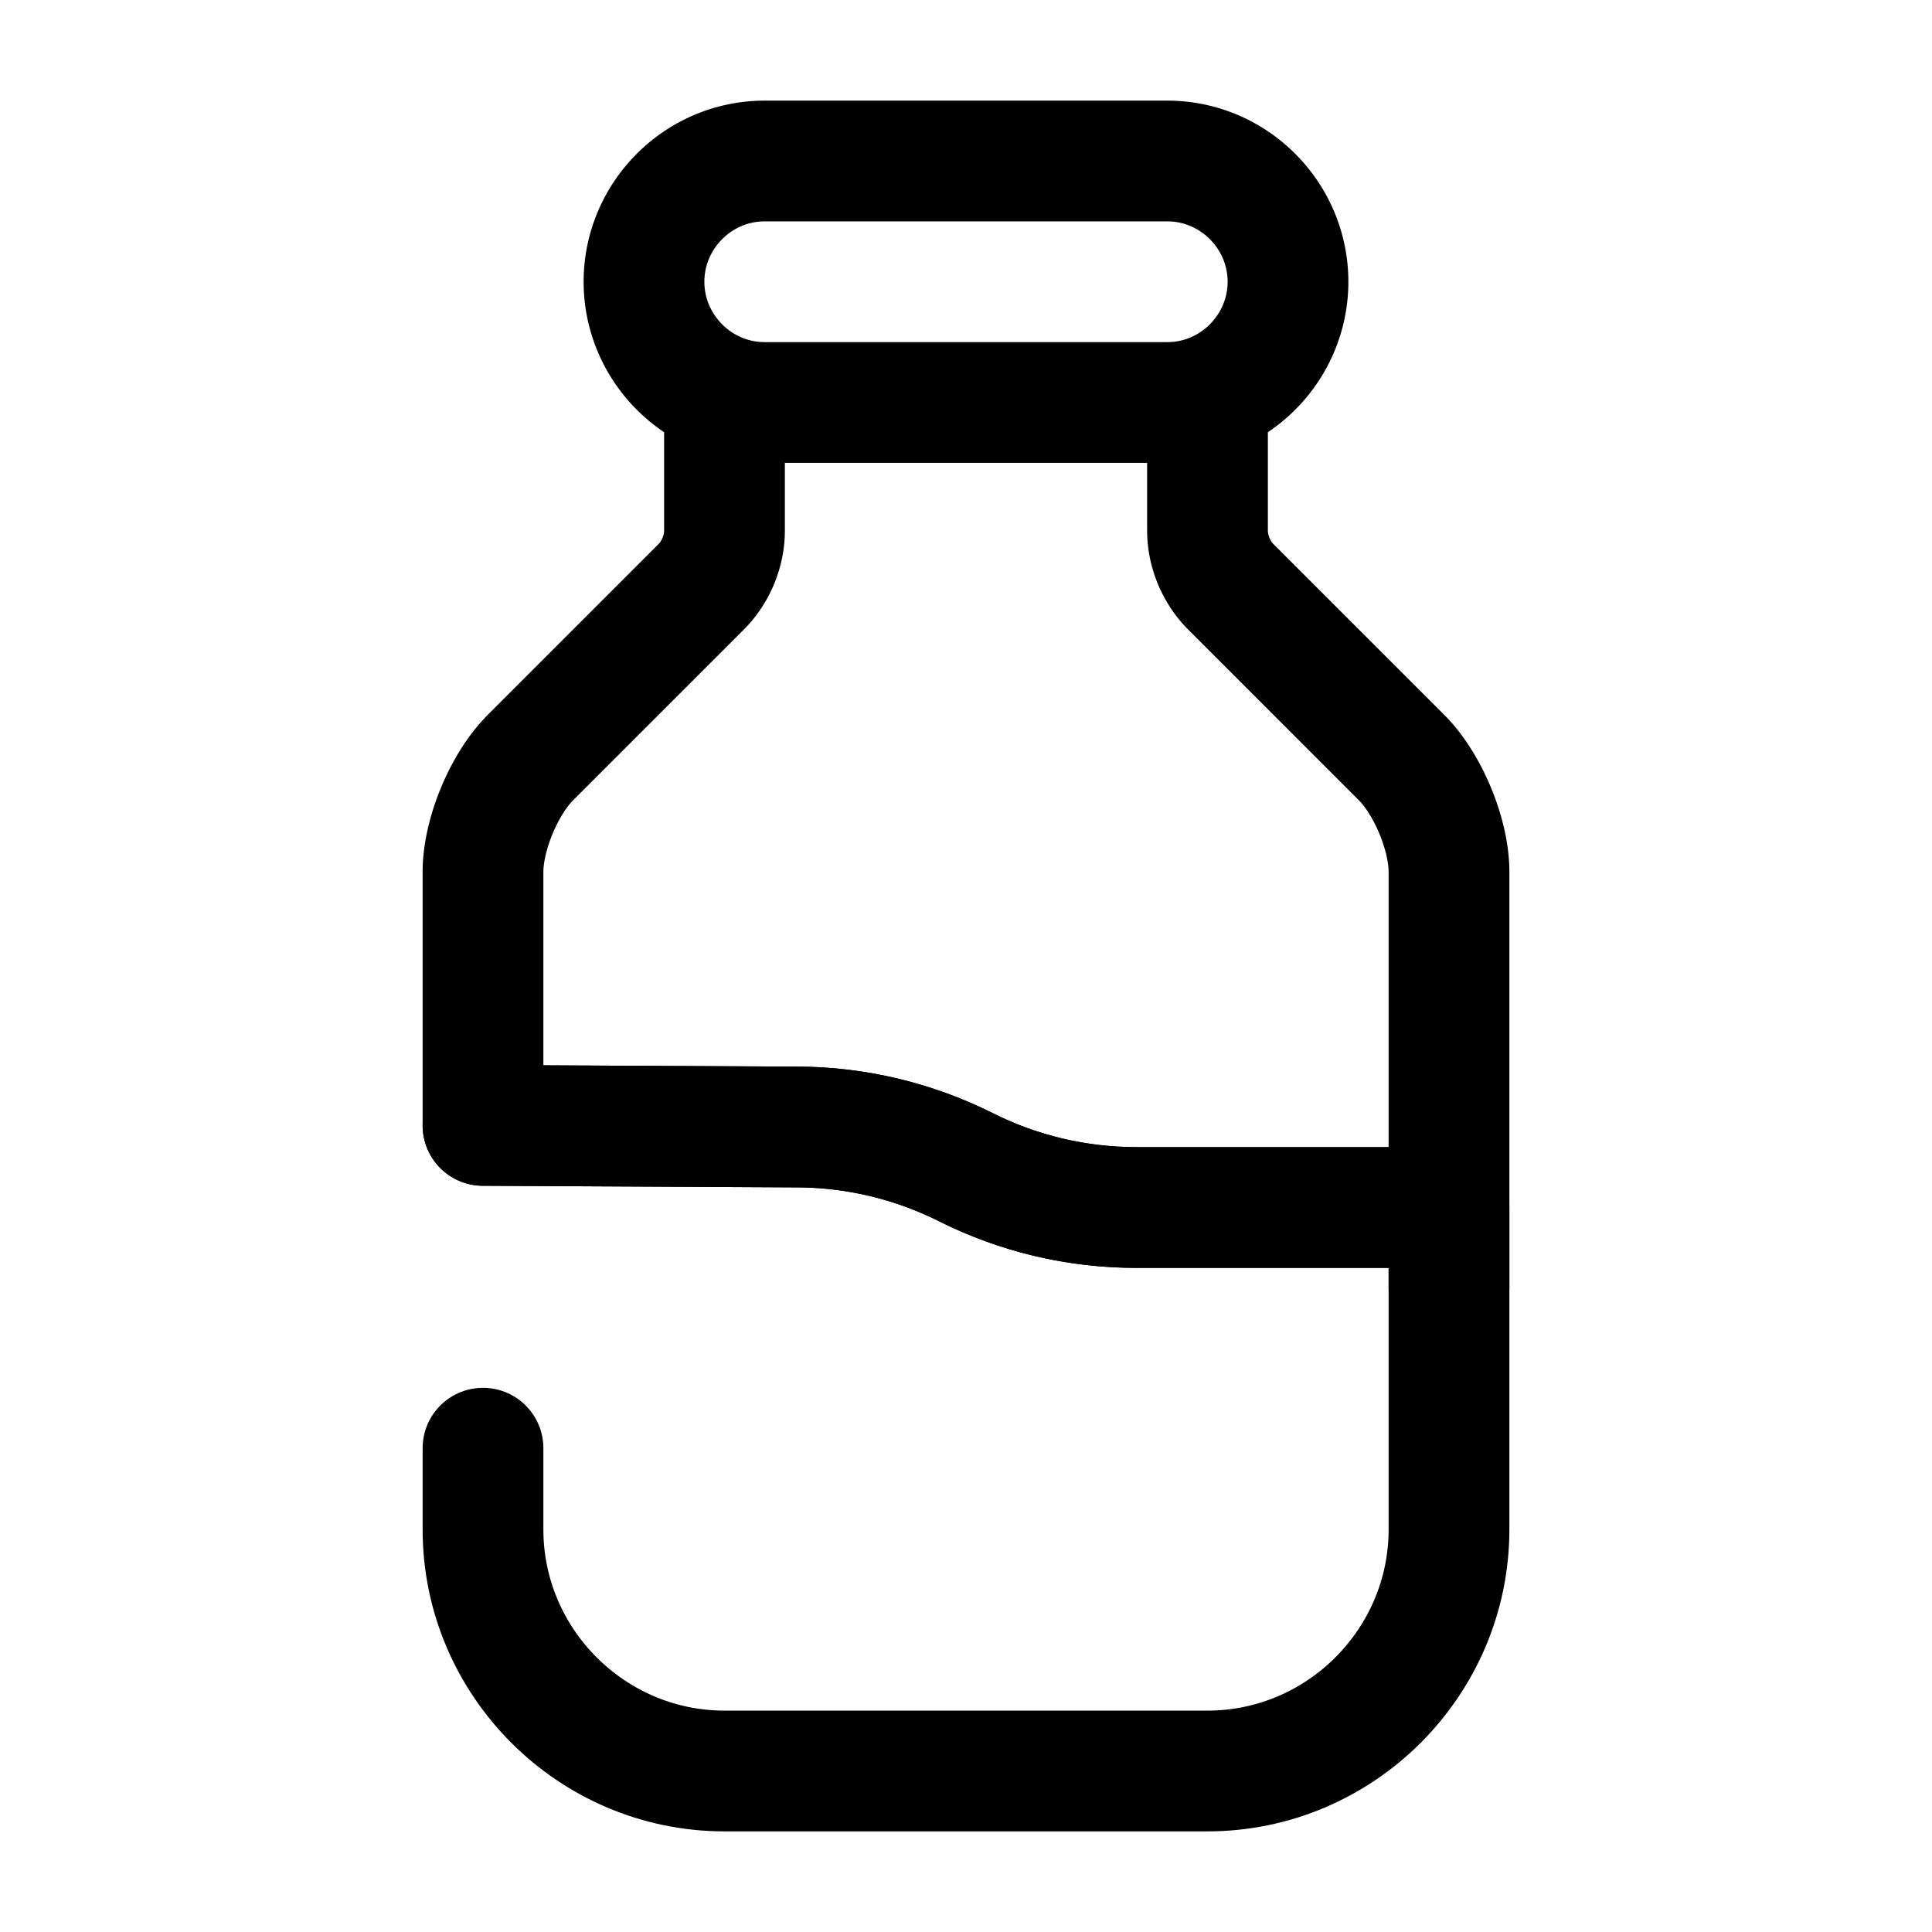 <svg viewBox="0 0 24 24" fill="none"><path stroke="currentColor" stroke-linecap="round" stroke-linejoin="round" stroke-width="1.5" d="m6 13.98 3.89.02c.73 0 1.45.17 2.11.5.66.33 1.38.5 2.12.5H18v4c0 1.65-1.35 3-3 3H9c-1.65 0-3-1.35-3-3v-1.01"/><path stroke="currentColor" stroke-linecap="round" stroke-linejoin="round" stroke-width="1.5" d="M18 10.83V15h-3.88c-.74 0-1.46-.17-2.12-.5a4.71 4.71 0 0 0-2.11-.5L6 13.98v-3.15c0-.46.26-1.09.59-1.42l2.12-2.12c.18-.18.29-.44.29-.7V5h6v1.59c0 .26.11.52.29.7l2.12 2.12c.33.33.59.96.59 1.42ZM18 16v-1M14.5 5h-5C8.67 5 8 4.32 8 3.5S8.67 2 9.5 2h5c.83 0 1.5.68 1.5 1.5S15.33 5 14.5 5Z"/></svg>